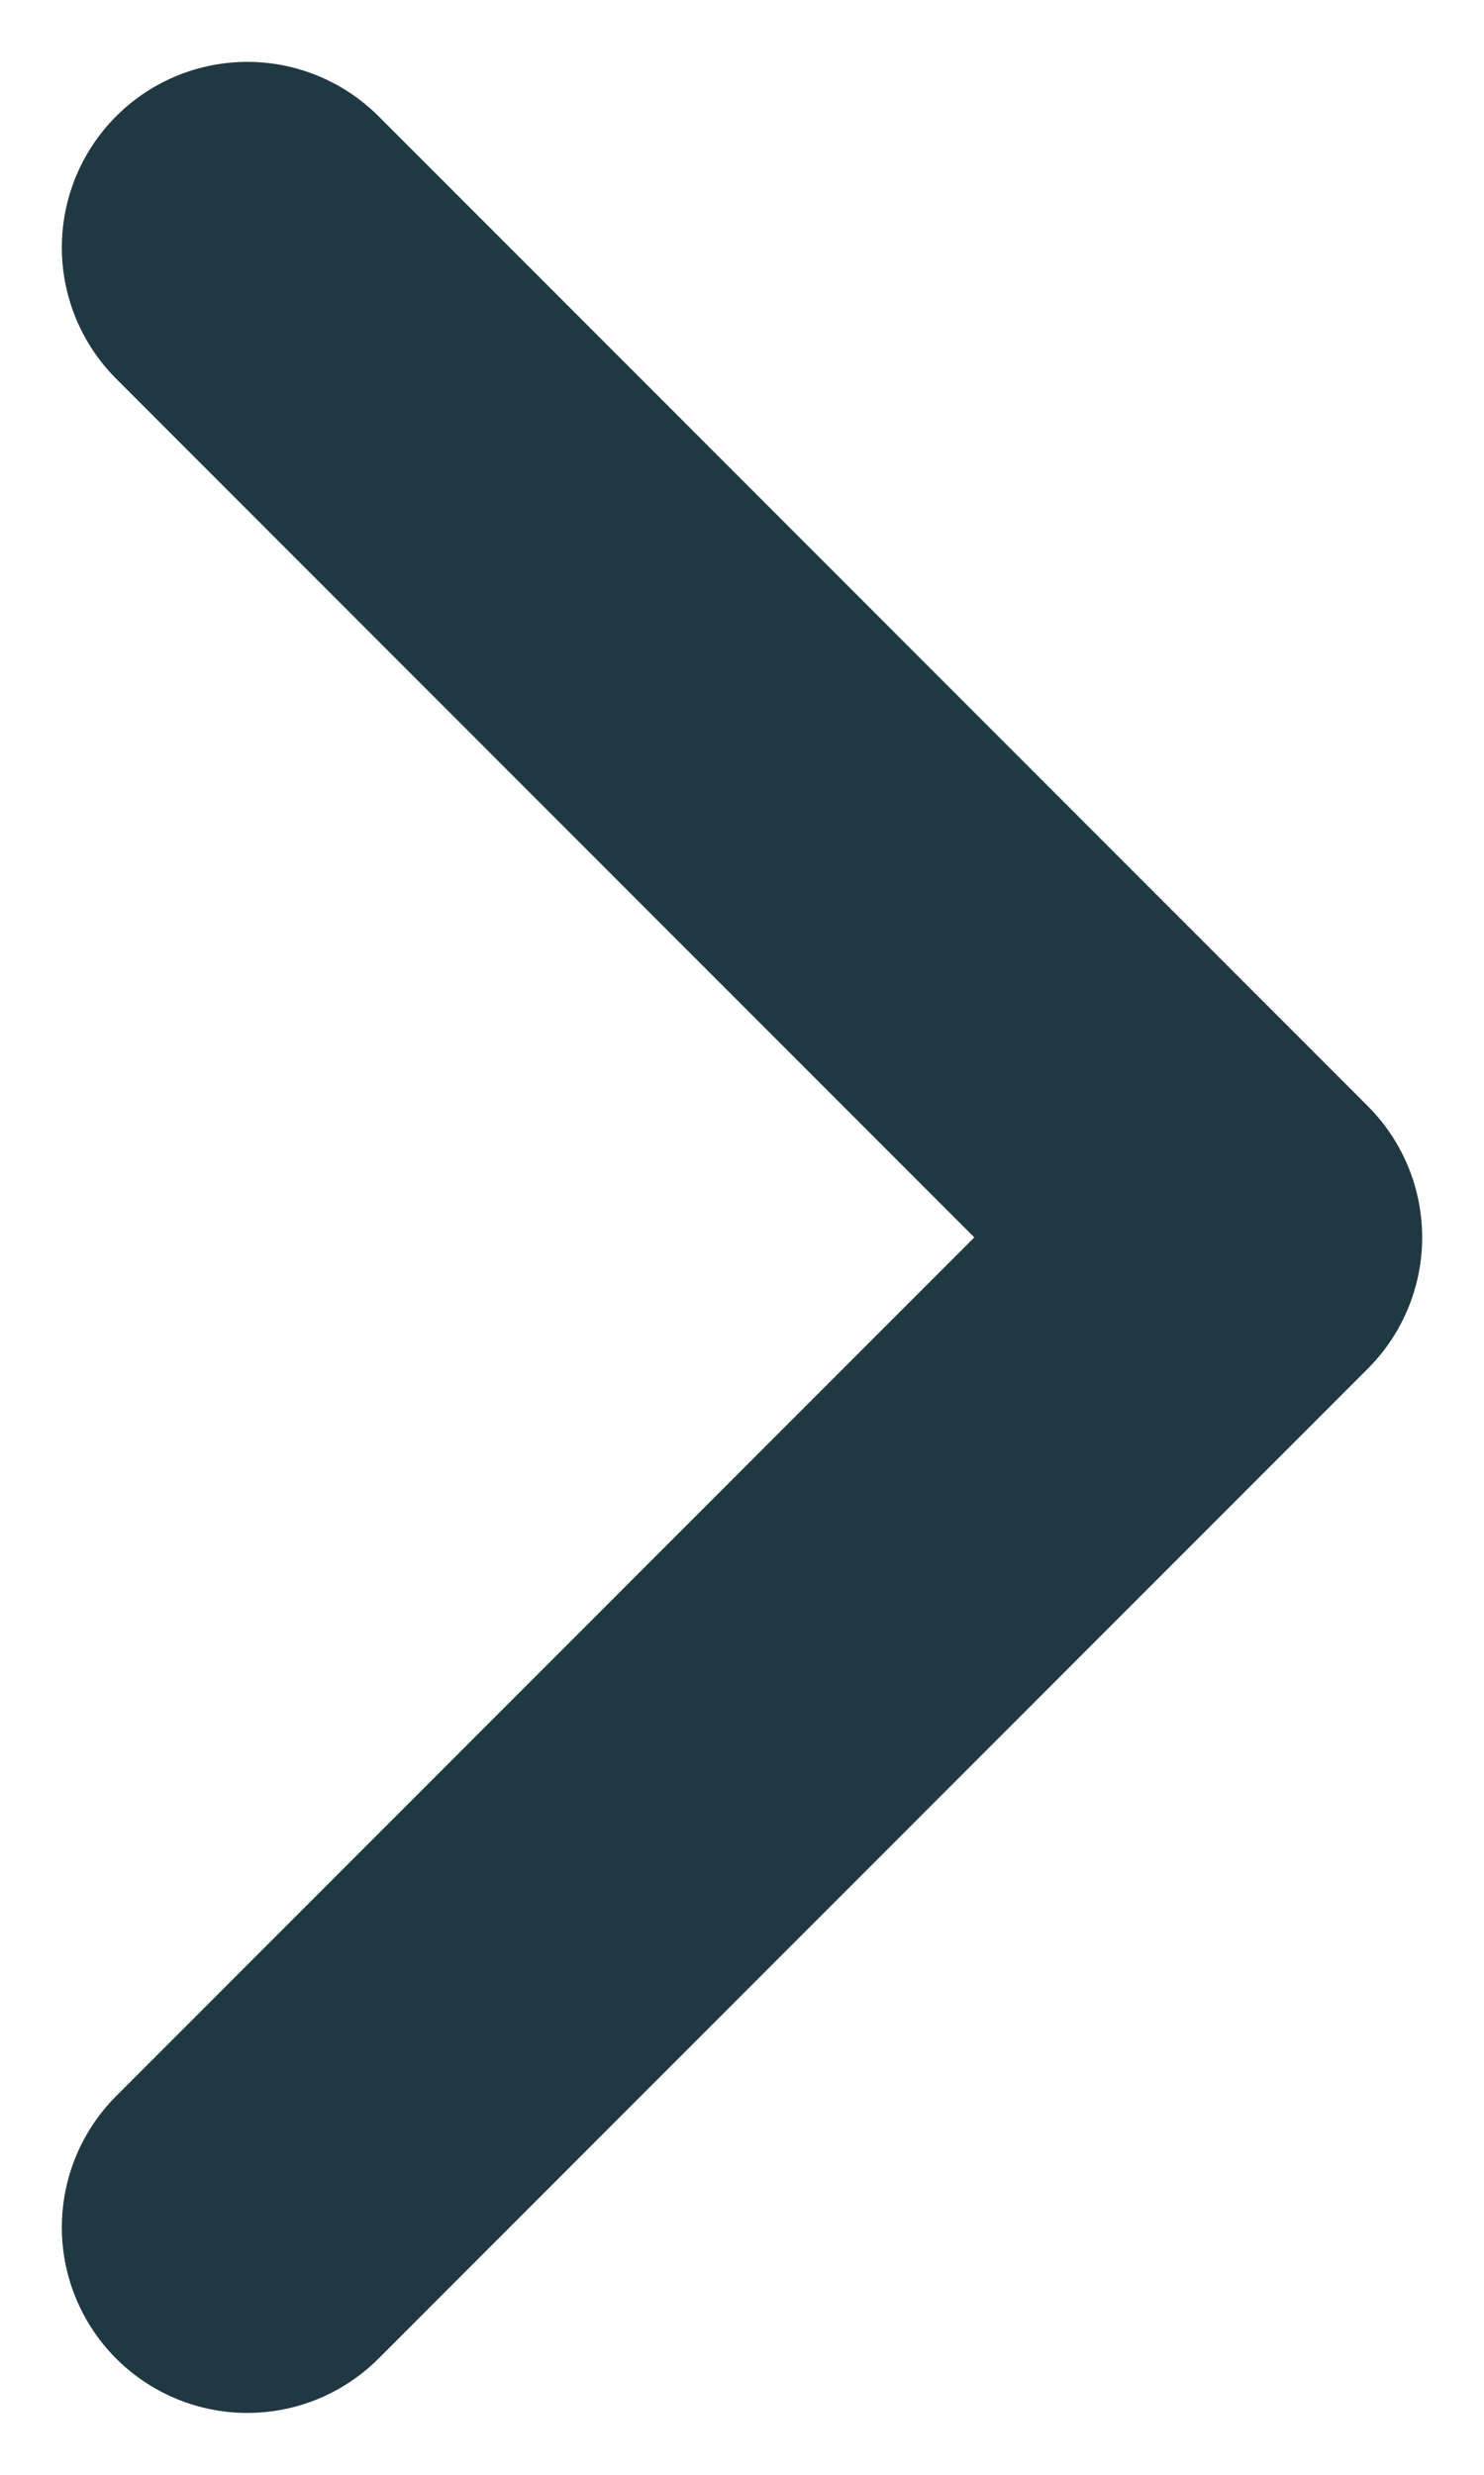 <svg width="6" height="10" viewBox="0 0 6 10" fill="none" xmlns="http://www.w3.org/2000/svg">
<path d="M1 9L5 5L1 1" stroke="#203842" stroke-width="1.5" stroke-linecap="round" stroke-linejoin="round"/>
</svg>
